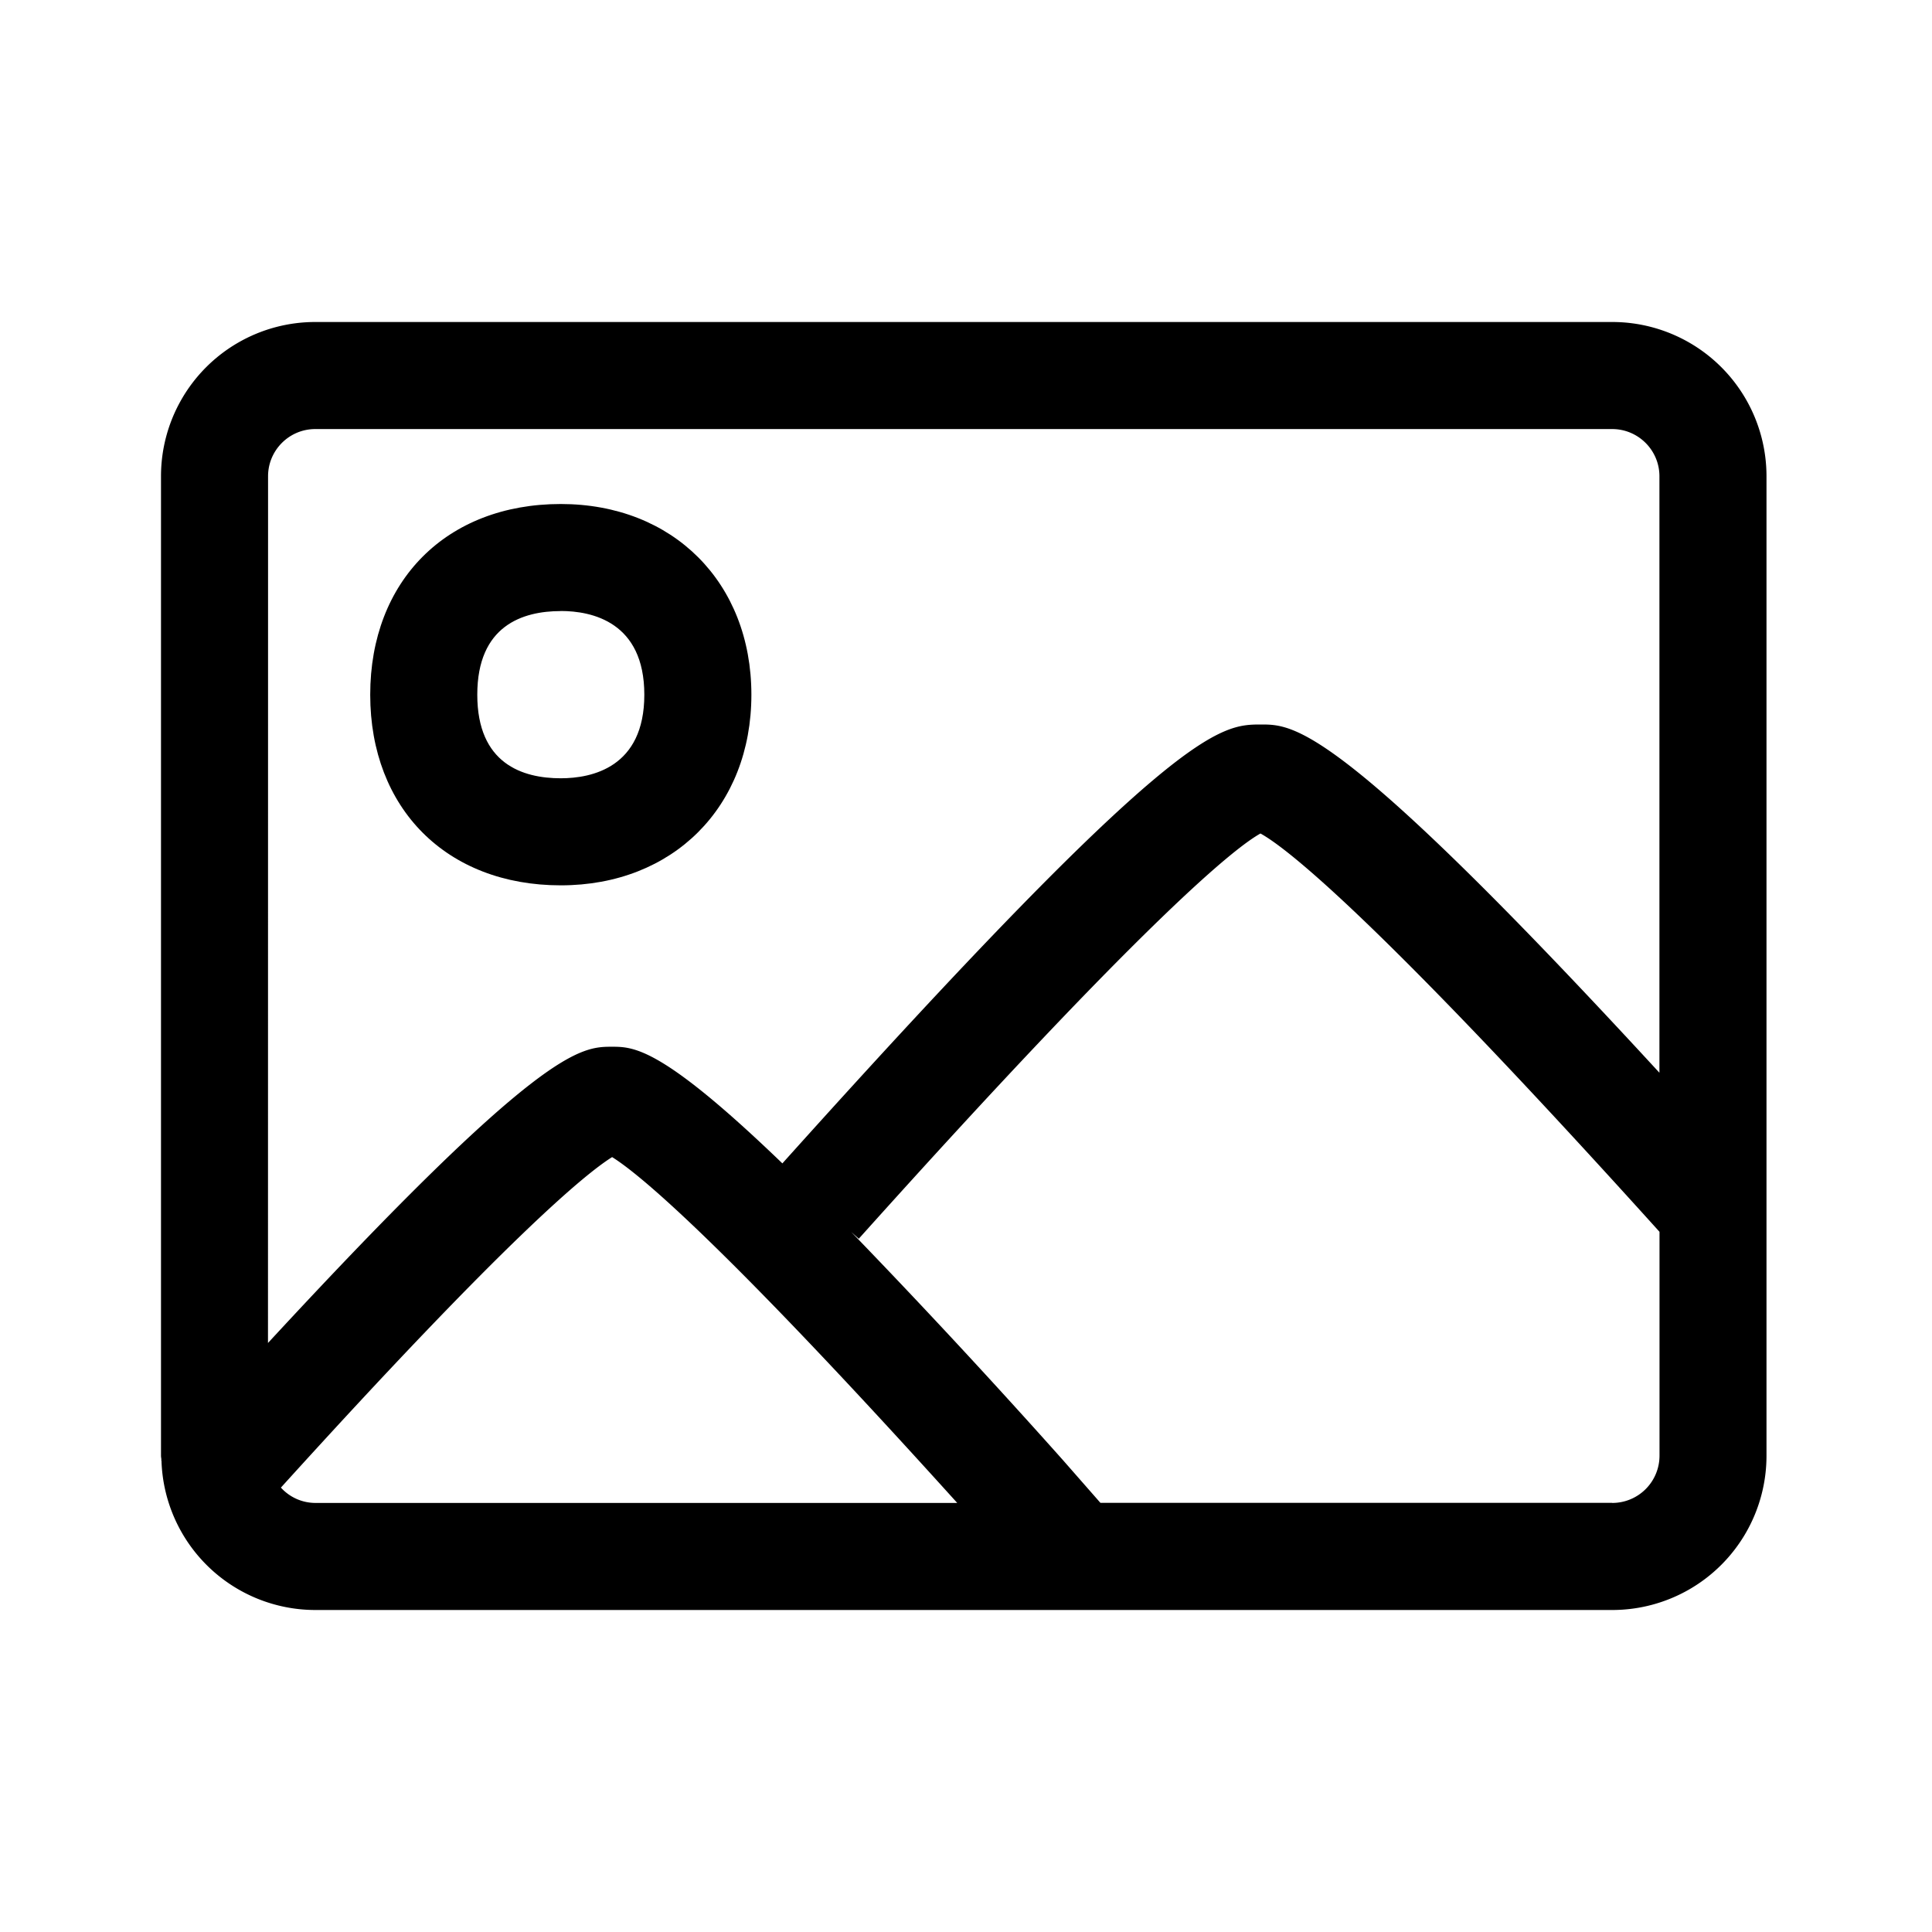 <svg xmlns="http://www.w3.org/2000/svg" width="24" height="24" viewBox="0 0 24 24" fill="currentColor"><g id="main"><path d="M20.027 4H3.917A1.916 1.916 0 0 0 2 5.916v12.168c0 .018.005.035.005.054l-.003.003.004.004A1.913 1.913 0 0 0 3.916 20h16.111a1.916 1.916 0 0 0 1.917-1.916V5.916A1.916 1.916 0 0 0 20.027 4M3.33 5.916c0-.323.263-.586.586-.586h16.111c.324 0 .587.263.587.586v7.41C16.648 9.017 16.084 9 15.67 9c-.52 0-1.059.003-5.951 5.452-1.494-1.439-1.842-1.449-2.116-1.449-.395 0-.885.012-4.274 3.68zm.16 12.563c2.825-3.119 3.797-3.908 4.114-4.105.323.2 1.331 1.022 4.287 4.296H3.916a.58.58 0 0 1-.427-.191m16.537.19H13.67l-.463-.528a96 96 0 0 0-2.633-2.837l.094.084c3.632-4.048 4.694-4.87 4.99-5.034.315.173 1.41 1.016 4.957 4.948v2.782a.587.587 0 0 1-.587.586"/><path d="M6.966 10.998c-1.416 0-2.367-.952-2.367-2.368s.95-2.369 2.367-2.369c1.394 0 2.368.974 2.368 2.369s-.974 2.368-2.368 2.368m0-3.407c-.473 0-1.037.18-1.037 1.039s.564 1.038 1.037 1.038c.387 0 1.038-.135 1.038-1.038S7.354 7.59 6.966 7.59"/></g></svg>